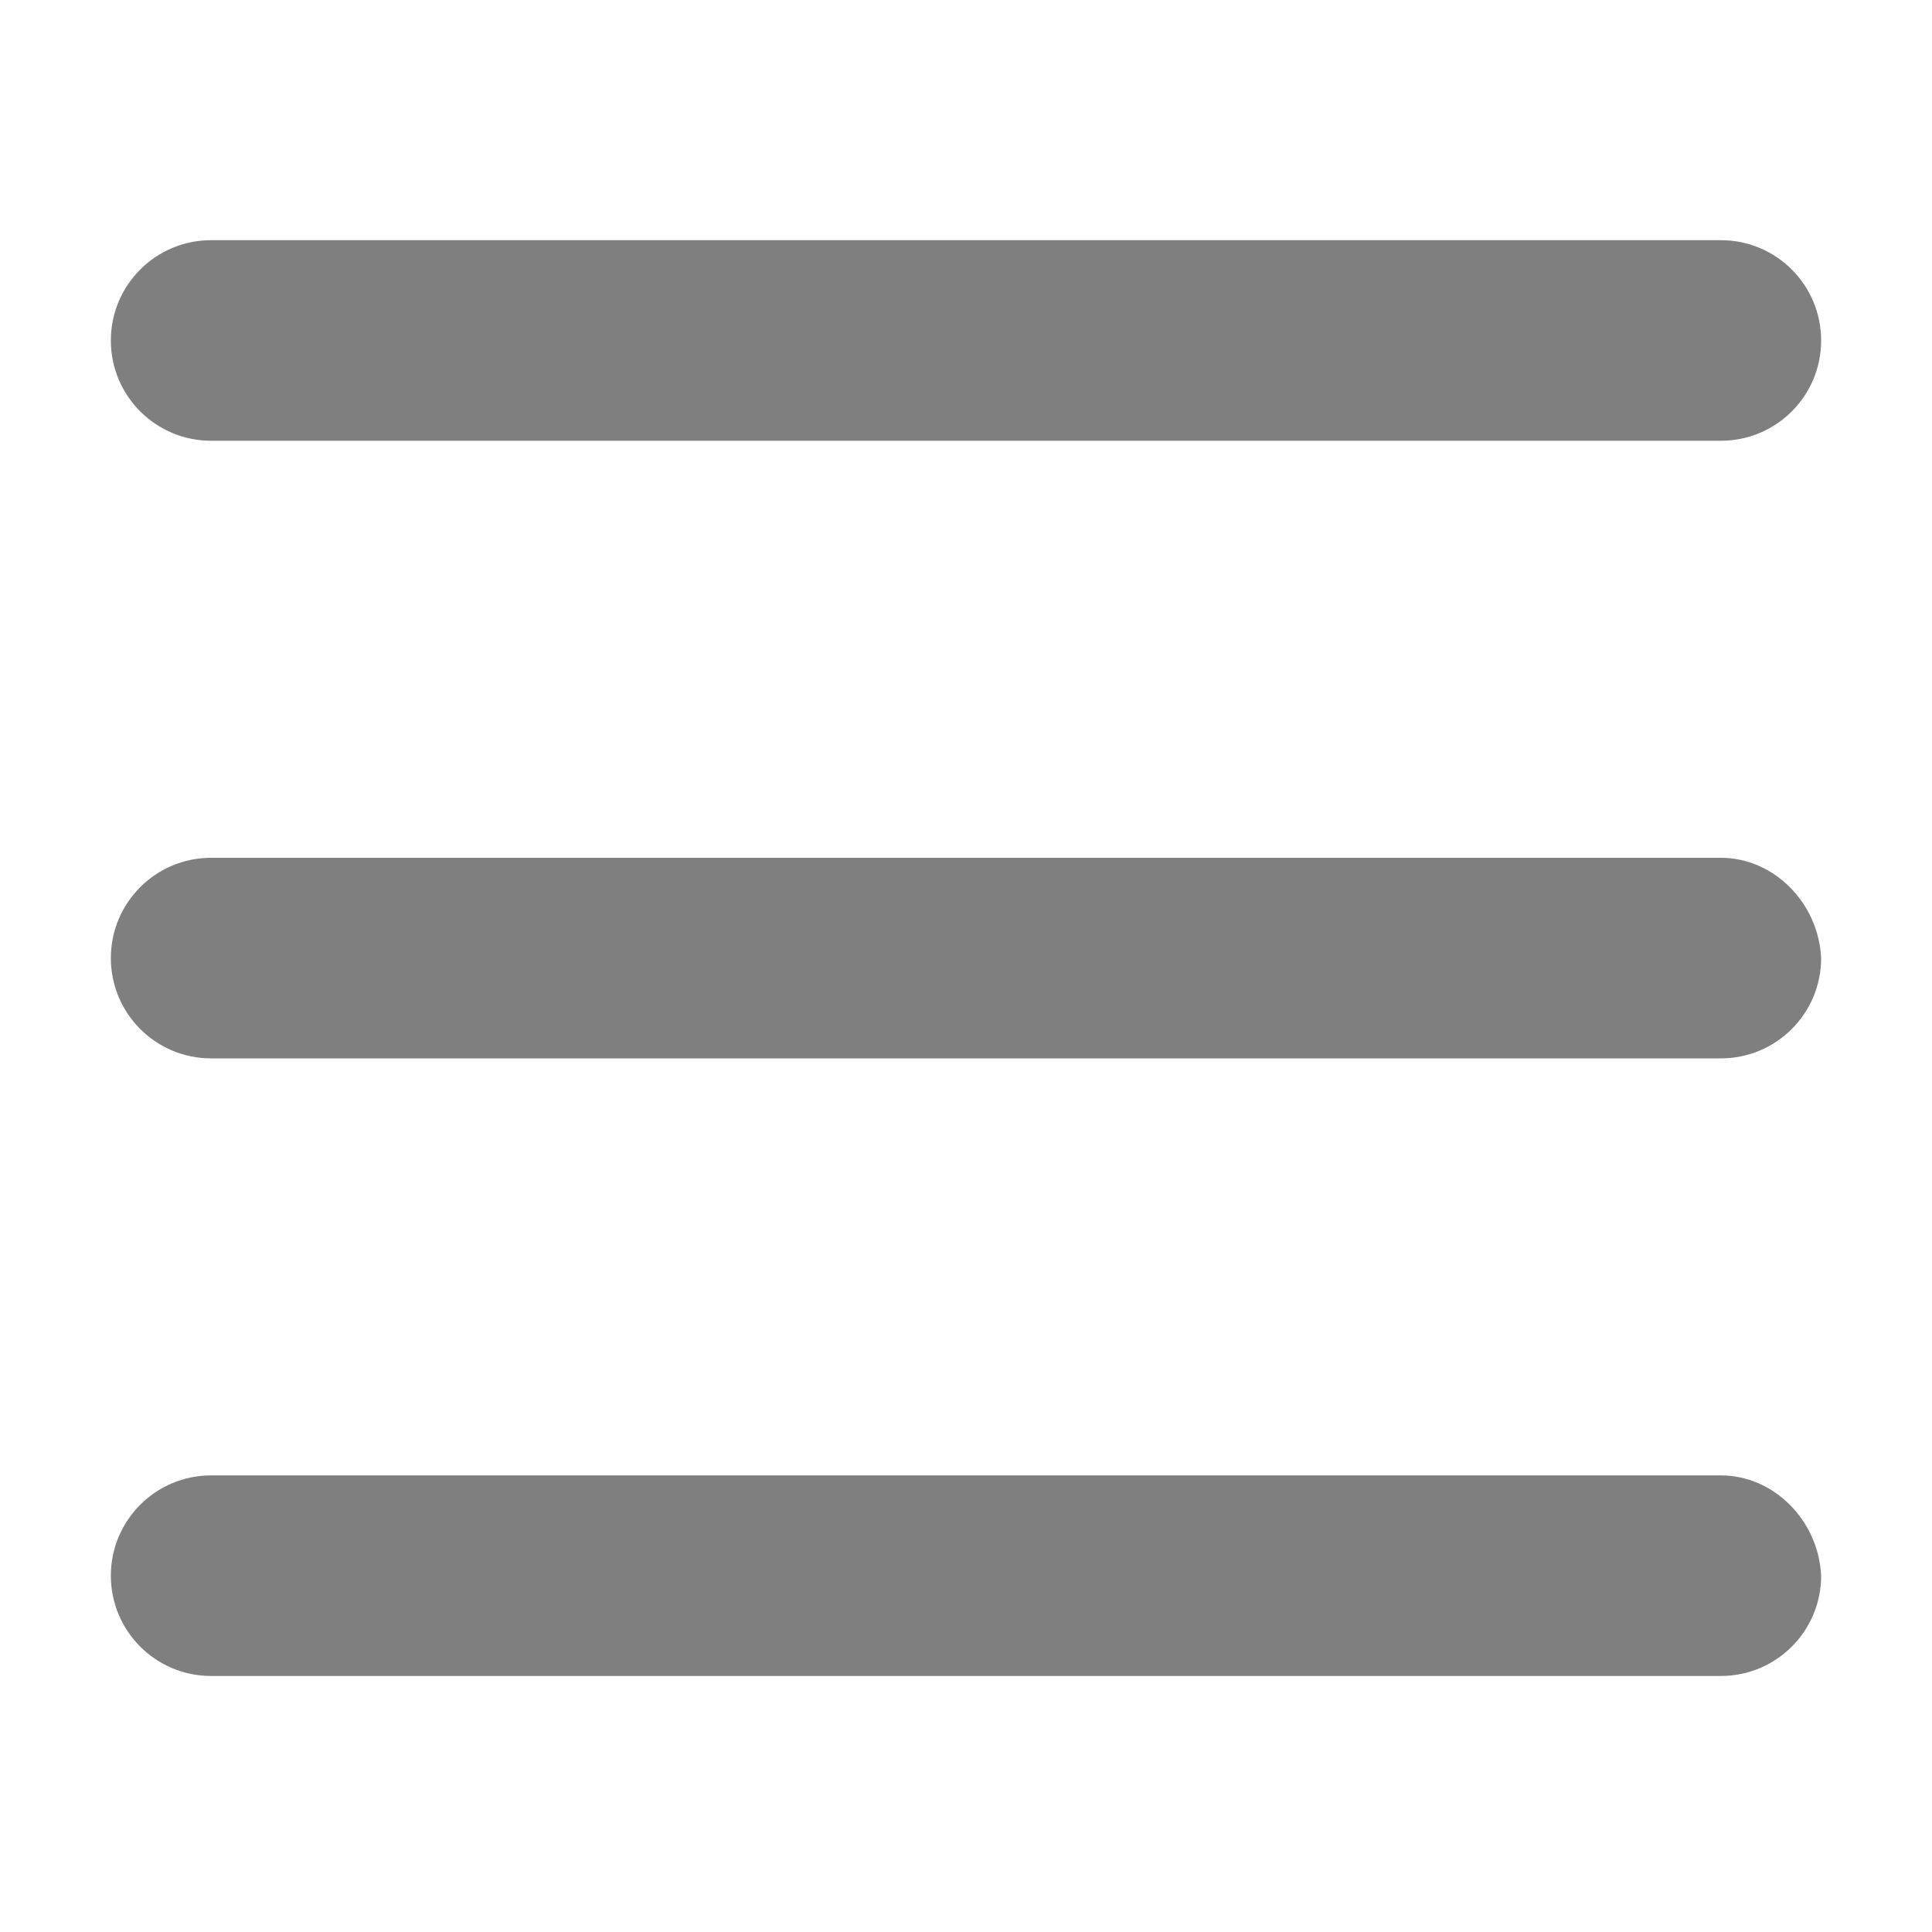 <?xml version="1.0" encoding="utf-8"?>
<!-- Generator: Adobe Illustrator 19.0.0, SVG Export Plug-In . SVG Version: 6.00 Build 0)  -->
<svg version="1.1" id="Capa_1" xmlns="http://www.w3.org/2000/svg" xmlns:xlink="http://www.w3.org/1999/xlink" x="0px" y="0px"
	 viewBox="-637 2464.8 73.2 73.2" style="enable-background:new -637 2464.8 73.2 73.2;" xml:space="preserve">
<style type="text/css">
	.st0{fill:#7F7F7F;}
</style>
<g>
	<g id="Navigation">
		<g>
			<path class="st0" d="M-629,2481.5h57.2c2.1,0,3.8-1.7,3.8-3.8c0-2.1-1.7-3.8-3.8-3.8H-629c-2.1,0-3.8,1.7-3.8,3.8
				C-632.8,2479.8-631.1,2481.5-629,2481.5z M-571.8,2497.3H-629c-2.1,0-3.8,1.7-3.8,3.8c0,2.1,1.7,3.8,3.8,3.8h57.2
				c2.1,0,3.8-1.7,3.8-3.8C-568.1,2499-569.8,2497.3-571.8,2497.3z M-571.8,2520.7H-629c-2.1,0-3.8,1.7-3.8,3.8
				c0,2.1,1.7,3.8,3.8,3.8h57.2c2.1,0,3.8-1.7,3.8-3.8C-568.1,2522.4-569.8,2520.7-571.8,2520.7z"/>
		</g>
	</g>
</g>
</svg>
